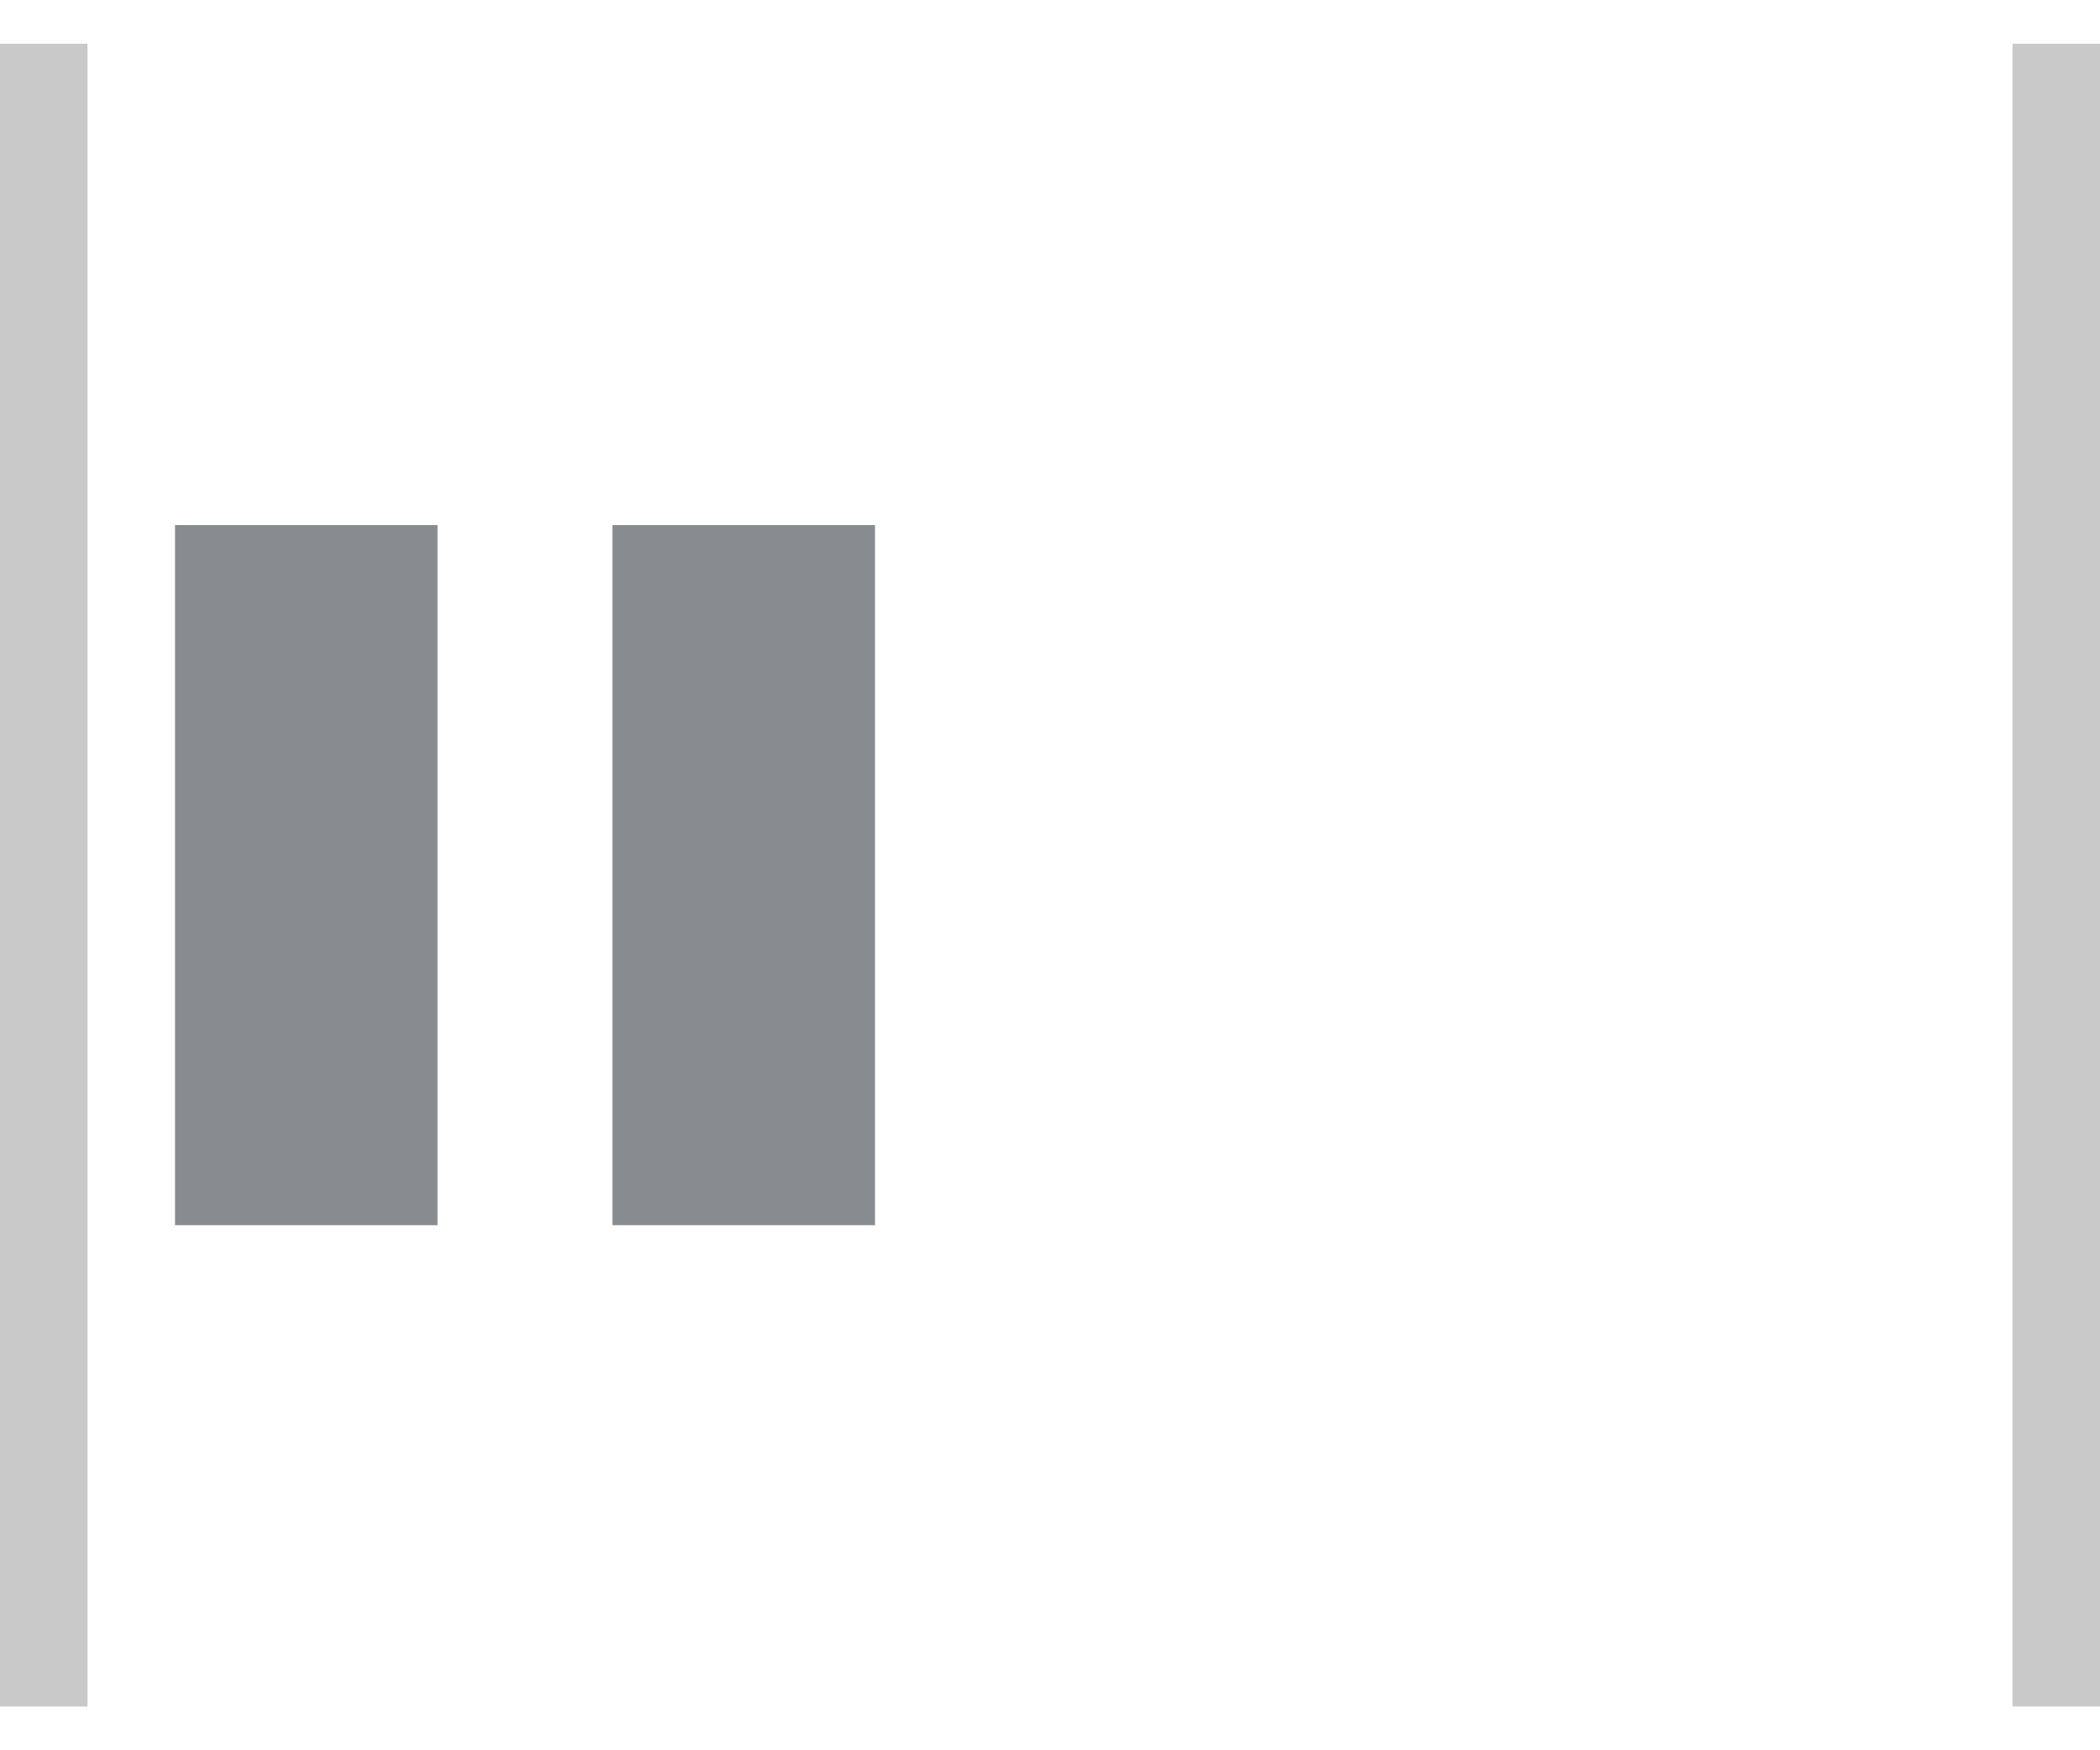 <?xml version="1.0" encoding="UTF-8" standalone="no"?>
<svg width="24px" height="20px" viewBox="0 0 24 20" version="1.1" xmlns="http://www.w3.org/2000/svg" xmlns:xlink="http://www.w3.org/1999/xlink">
    <!-- Generator: Sketch 41.1 (35376) - http://www.bohemiancoding.com/sketch -->
    <title>icons/flex-left</title>
    <desc>Created with Sketch.</desc>
    <defs></defs>
    <g id="Flexbox" stroke="none" stroke-width="1" fill="none" fill-rule="evenodd">
        <g id="Container" transform="translate(-34, -228)">
            <g id="icons/flex-left" transform="translate(46, 238) rotate(-90) translate(-46, -238) translate(36, 225)">
                <path d="M0.5,1.5 L19.5,1.5" id="Line" stroke-opacity="0.522" stroke="#979797" fill-opacity="0.5" fill="#979797"></path>
                <path d="M0.5,24.5 L19.5,24.5" id="Line-Copy" stroke-opacity="0.522" stroke="#979797" fill-opacity="0.5" fill="#979797"></path>
                <rect id="Rectangle" fill="#888C90" x="6" y="3" width="8" height="3"></rect>
                <rect id="Rectangle-Copy" fill="#888C90" x="6" y="8" width="8" height="3"></rect>
            </g>
        </g>
    </g>
</svg>